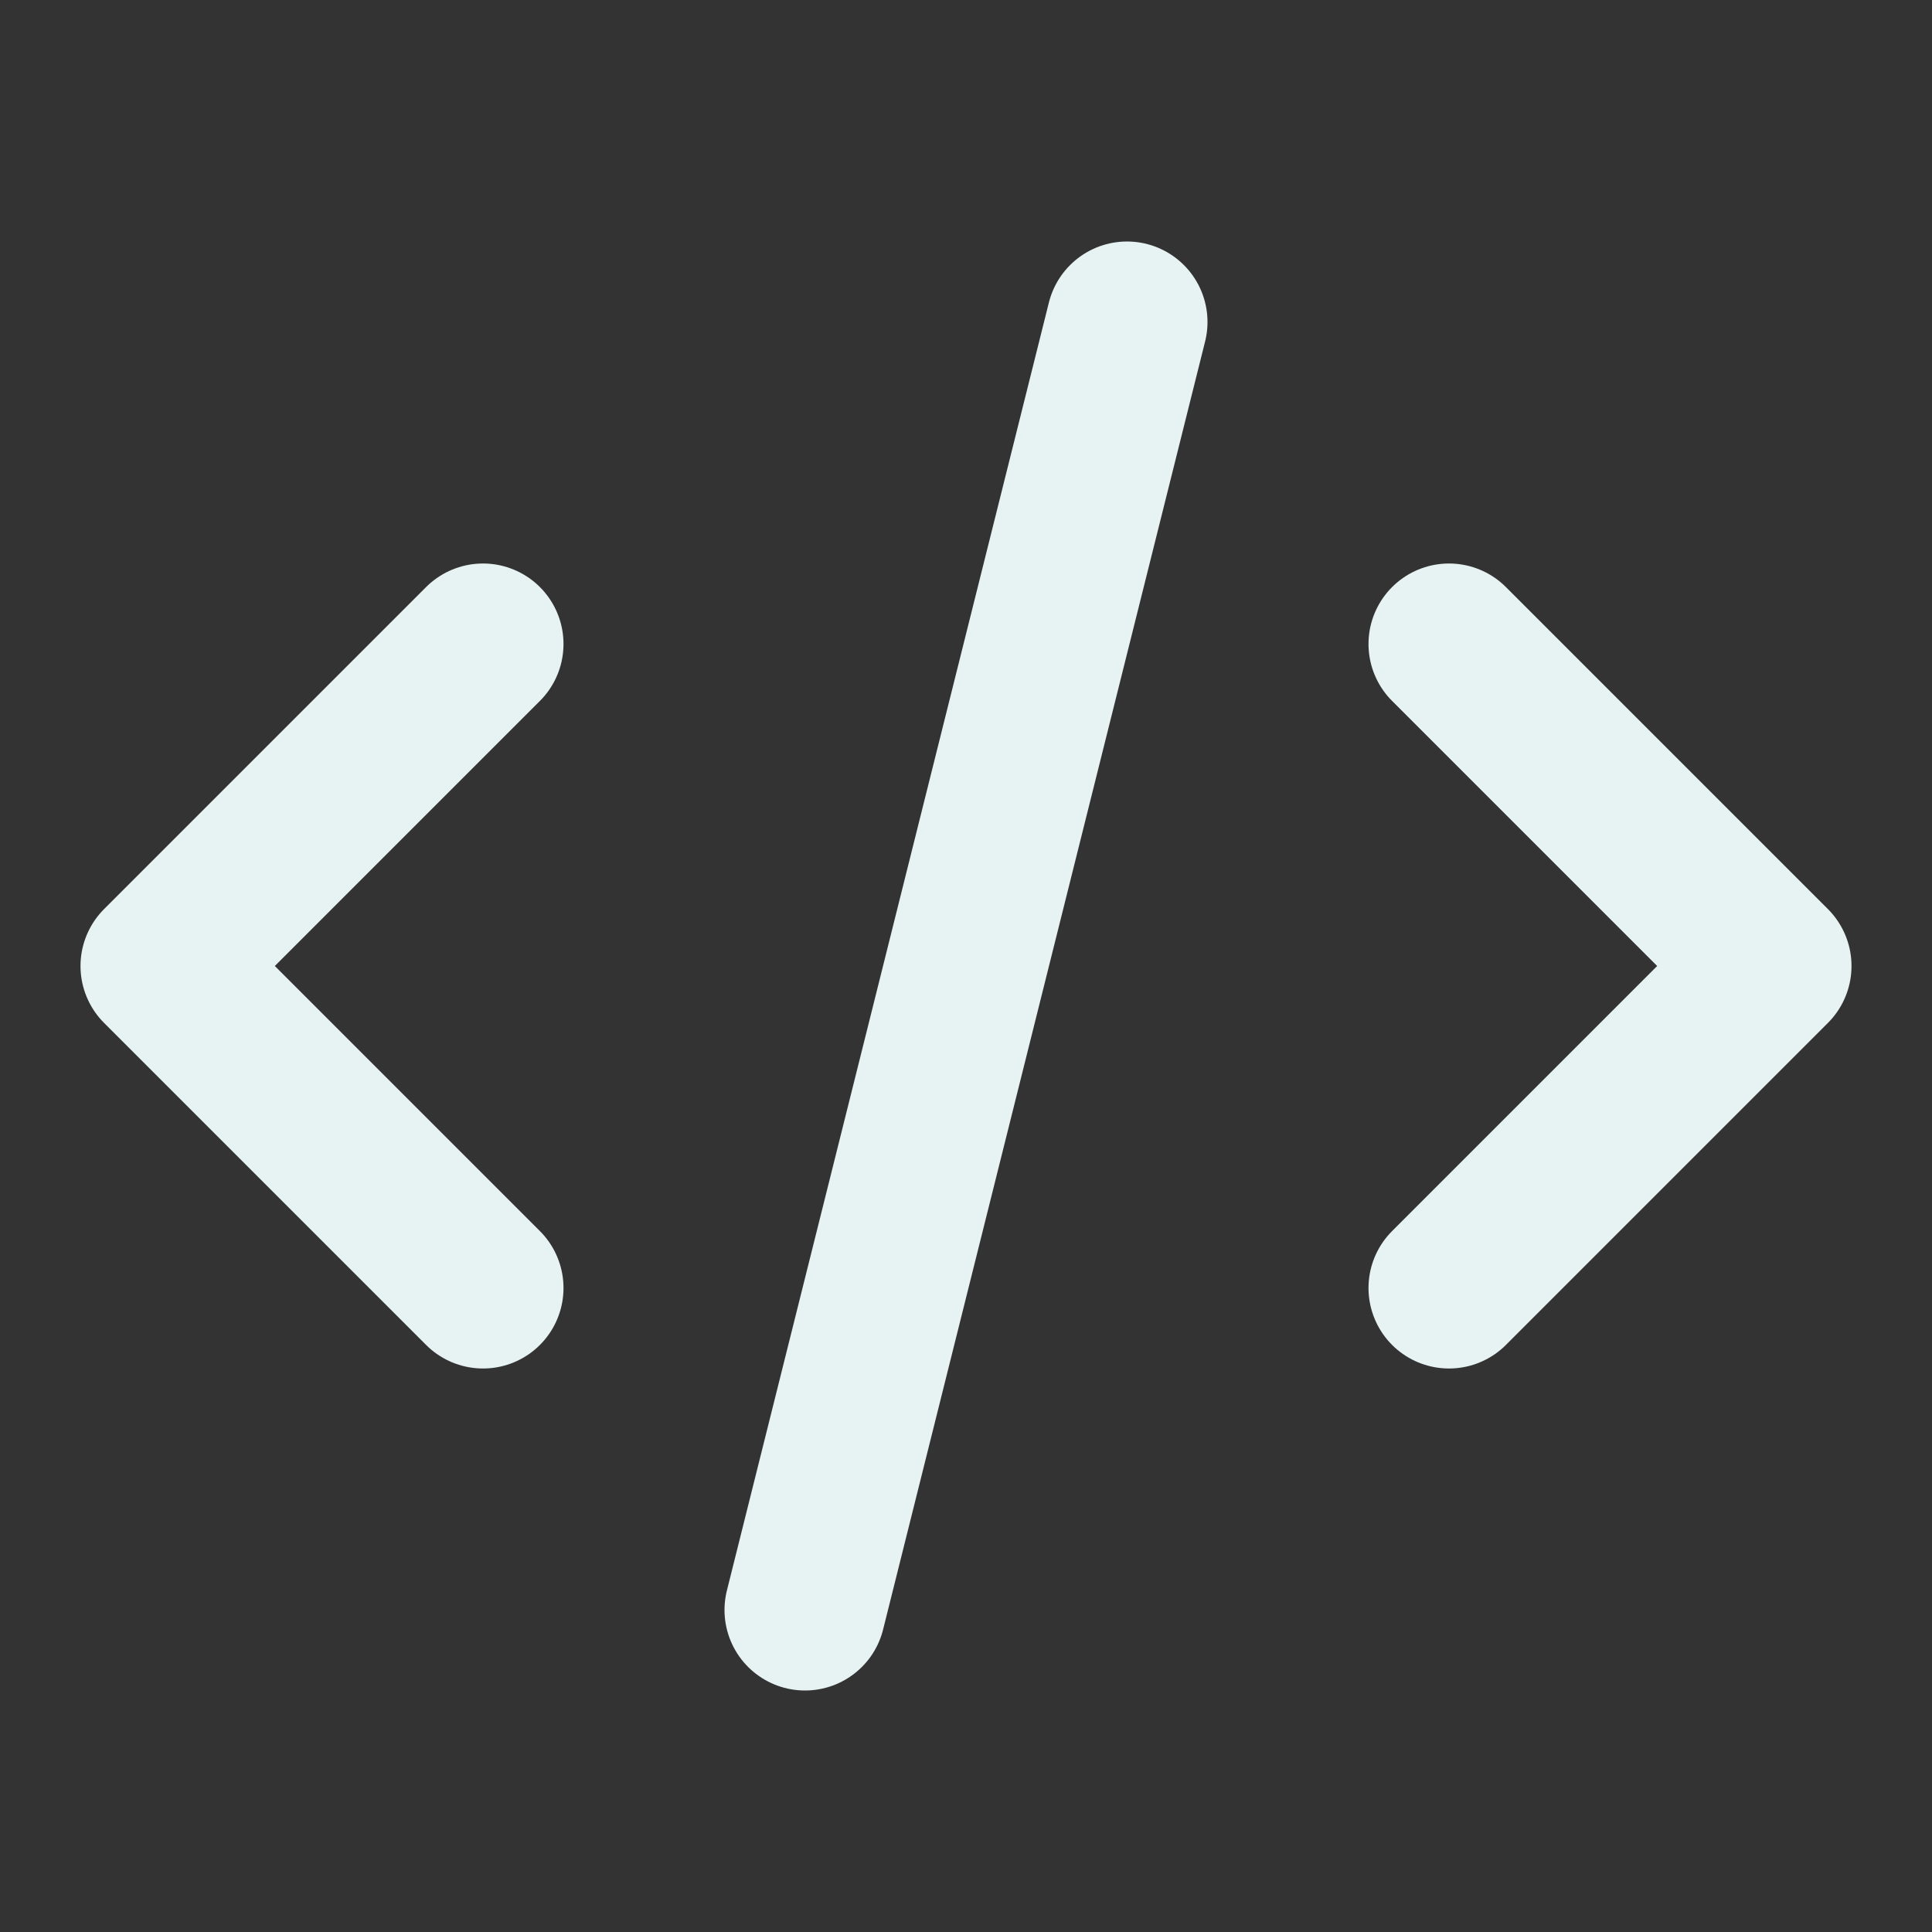 <svg width="24" height="24" viewBox="0 0 24 24" fill="none" xmlns="http://www.w3.org/2000/svg">
<rect x="0" y="0" width="24" height="24" fill="#333333" stroke="none"/>
<path d="M10 20L14 4M18 8L22 12L18 16M6 16L2 12L6 8" stroke="#E7F3F3" stroke-width="2" stroke-linecap="round" stroke-linejoin="round"/>
</svg>
